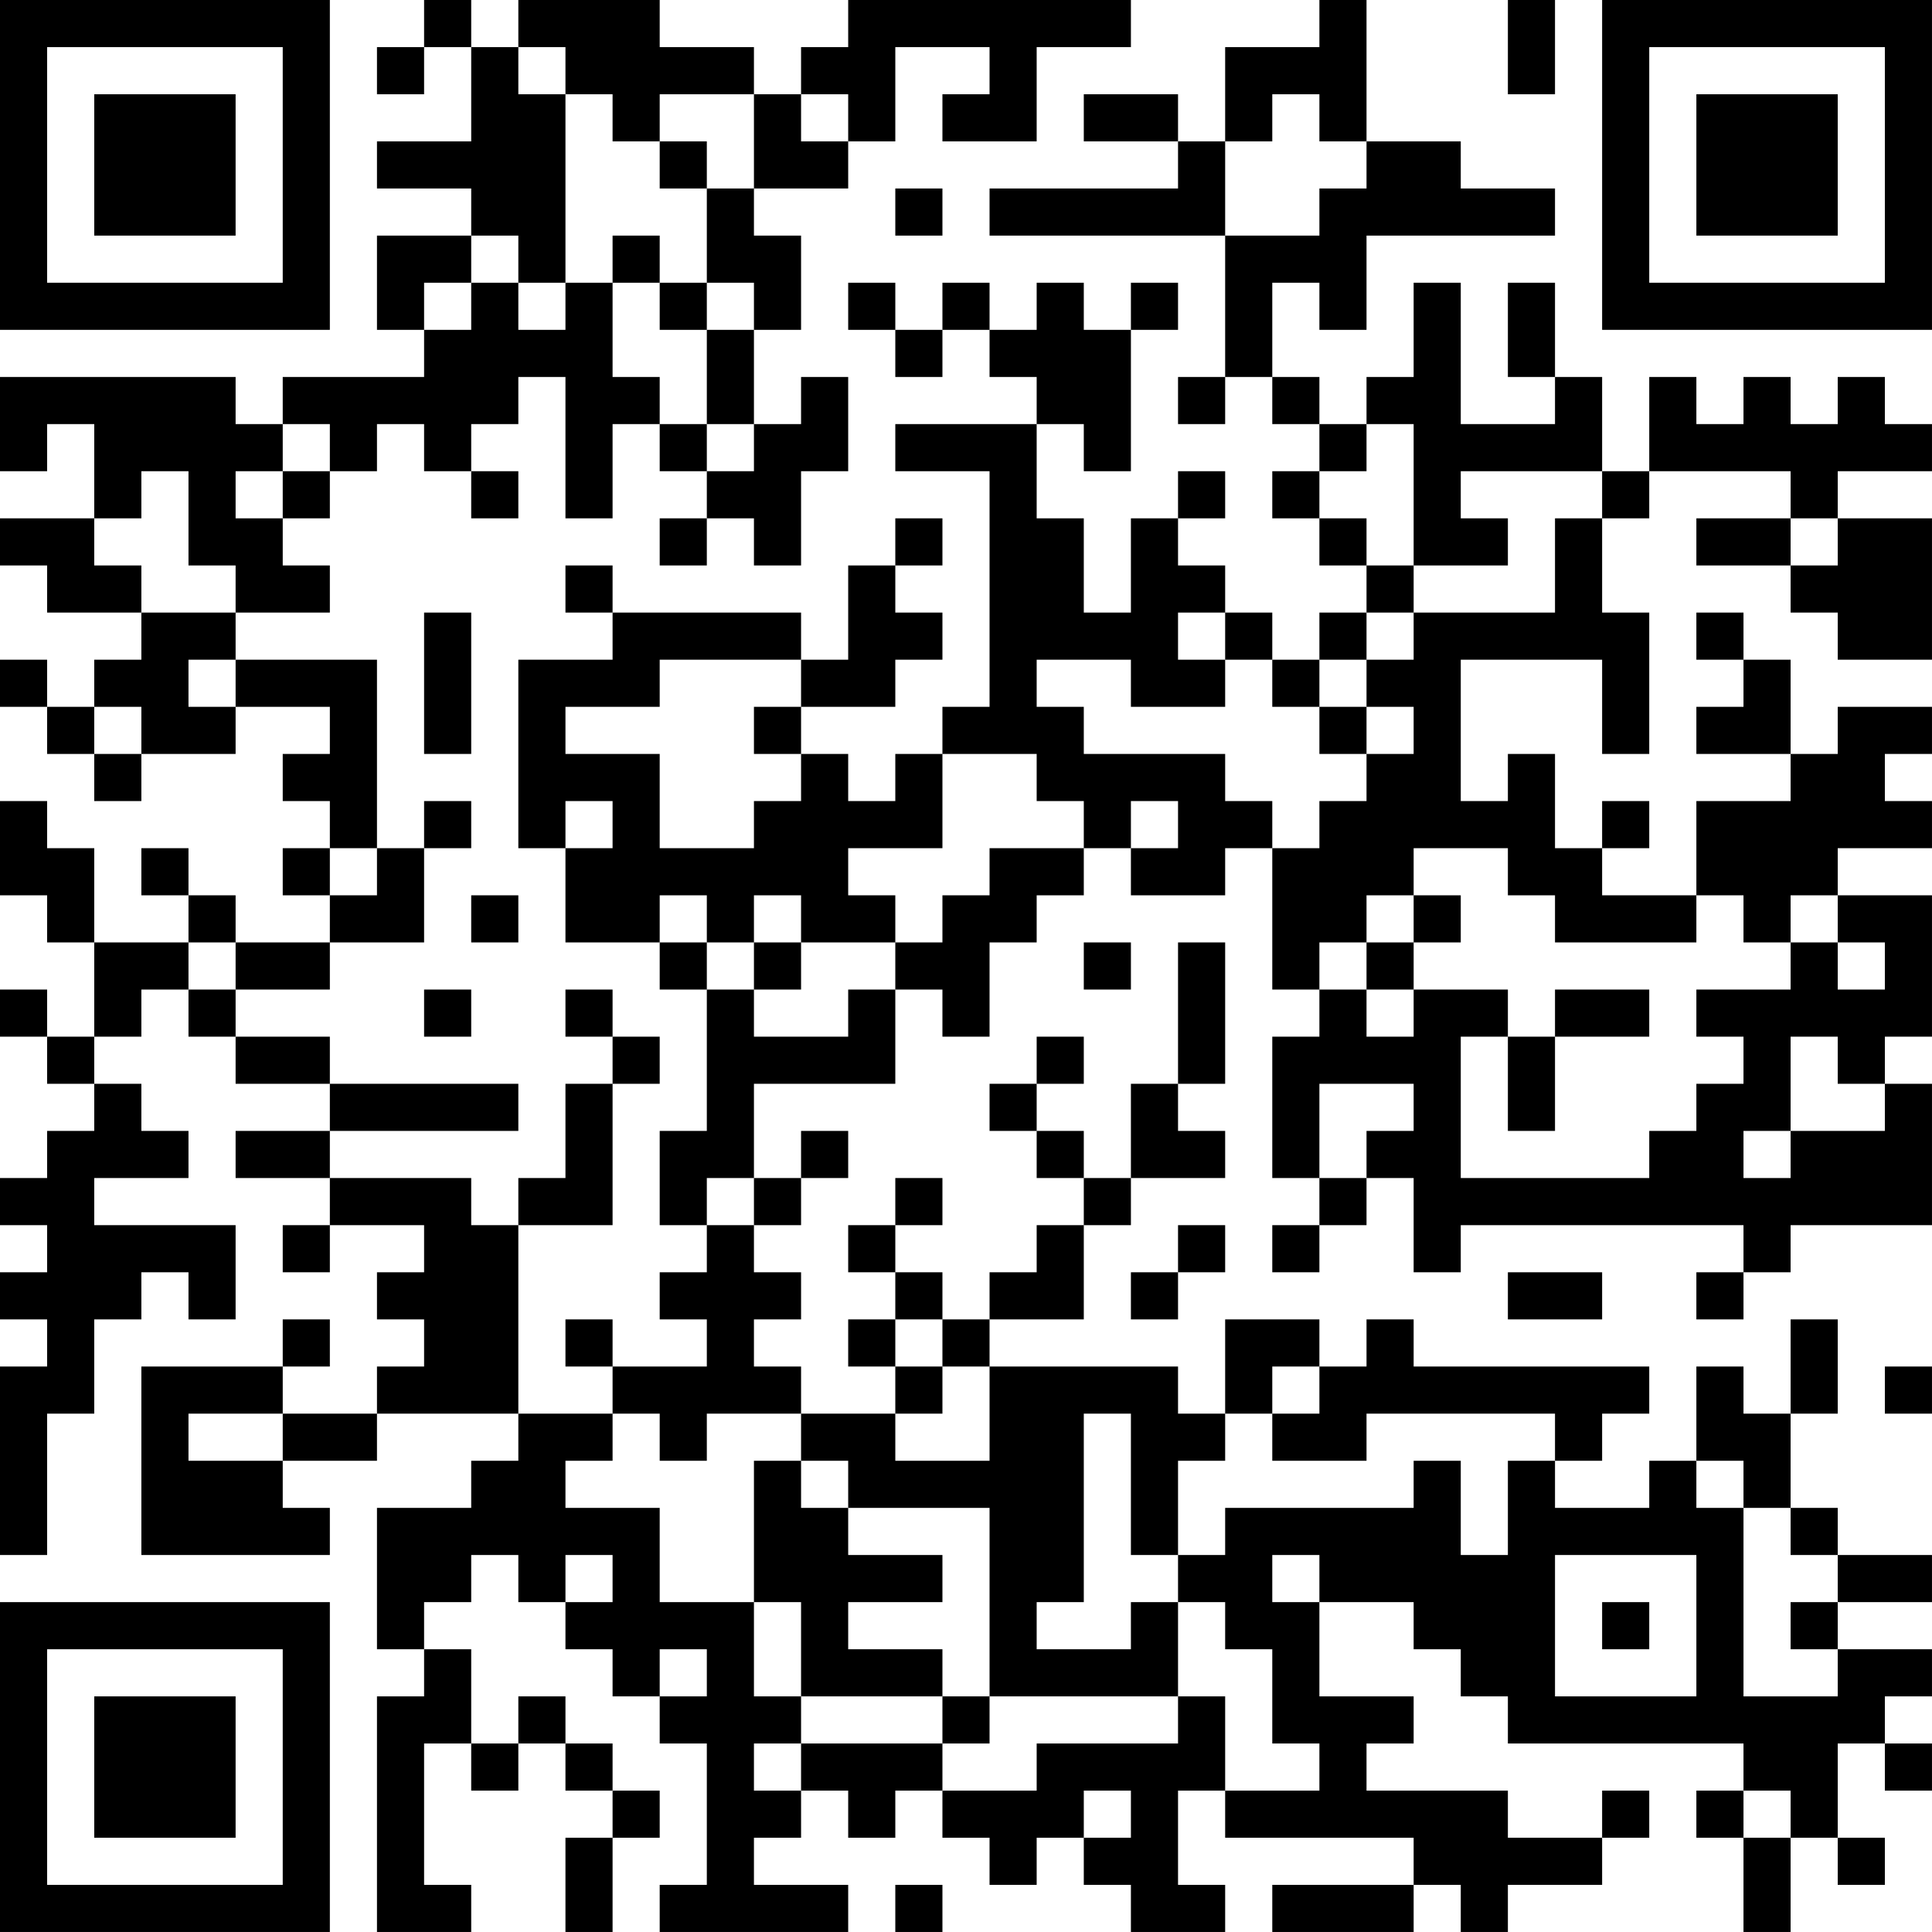 <?xml version="1.0" encoding="UTF-8"?>
<svg xmlns="http://www.w3.org/2000/svg" version="1.1" width="200" height="200" viewBox="0 0 200 200"><rect x="0" y="0" width="200" height="200" fill="#ffffff"/><g transform="scale(4.878)"><g transform="translate(0,0)"><path fill-rule="evenodd" d="M9 0L9 1L8 1L8 2L9 2L9 1L10 1L10 3L8 3L8 4L10 4L10 5L8 5L8 7L9 7L9 8L6 8L6 9L5 9L5 8L0 8L0 10L1 10L1 9L2 9L2 11L0 11L0 12L1 12L1 13L3 13L3 14L2 14L2 15L1 15L1 14L0 14L0 15L1 15L1 16L2 16L2 17L3 17L3 16L5 16L5 15L7 15L7 16L6 16L6 17L7 17L7 18L6 18L6 19L7 19L7 20L5 20L5 19L4 19L4 18L3 18L3 19L4 19L4 20L2 20L2 18L1 18L1 17L0 17L0 19L1 19L1 20L2 20L2 22L1 22L1 21L0 21L0 22L1 22L1 23L2 23L2 24L1 24L1 25L0 25L0 26L1 26L1 27L0 27L0 28L1 28L1 29L0 29L0 33L1 33L1 30L2 30L2 28L3 28L3 27L4 27L4 28L5 28L5 26L2 26L2 25L4 25L4 24L3 24L3 23L2 23L2 22L3 22L3 21L4 21L4 22L5 22L5 23L7 23L7 24L5 24L5 25L7 25L7 26L6 26L6 27L7 27L7 26L9 26L9 27L8 27L8 28L9 28L9 29L8 29L8 30L6 30L6 29L7 29L7 28L6 28L6 29L3 29L3 33L7 33L7 32L6 32L6 31L8 31L8 30L11 30L11 31L10 31L10 32L8 32L8 35L9 35L9 36L8 36L8 41L10 41L10 40L9 40L9 37L10 37L10 38L11 38L11 37L12 37L12 38L13 38L13 39L12 39L12 41L13 41L13 39L14 39L14 38L13 38L13 37L12 37L12 36L11 36L11 37L10 37L10 35L9 35L9 34L10 34L10 33L11 33L11 34L12 34L12 35L13 35L13 36L14 36L14 37L15 37L15 40L14 40L14 41L18 41L18 40L16 40L16 39L17 39L17 38L18 38L18 39L19 39L19 38L20 38L20 39L21 39L21 40L22 40L22 39L23 39L23 40L24 40L24 41L26 41L26 40L25 40L25 38L26 38L26 39L30 39L30 40L27 40L27 41L30 41L30 40L31 40L31 41L32 41L32 40L34 40L34 39L35 39L35 38L34 38L34 39L32 39L32 38L29 38L29 37L30 37L30 36L28 36L28 34L30 34L30 35L31 35L31 36L32 36L32 37L37 37L37 38L36 38L36 39L37 39L37 41L38 41L38 39L39 39L39 40L40 40L40 39L39 39L39 37L40 37L40 38L41 38L41 37L40 37L40 36L41 36L41 35L39 35L39 34L41 34L41 33L39 33L39 32L38 32L38 30L39 30L39 28L38 28L38 30L37 30L37 29L36 29L36 31L35 31L35 32L33 32L33 31L34 31L34 30L35 30L35 29L30 29L30 28L29 28L29 29L28 29L28 28L26 28L26 30L25 30L25 29L21 29L21 28L23 28L23 26L24 26L24 25L26 25L26 24L25 24L25 23L26 23L26 20L25 20L25 23L24 23L24 25L23 25L23 24L22 24L22 23L23 23L23 22L22 22L22 23L21 23L21 24L22 24L22 25L23 25L23 26L22 26L22 27L21 27L21 28L20 28L20 27L19 27L19 26L20 26L20 25L19 25L19 26L18 26L18 27L19 27L19 28L18 28L18 29L19 29L19 30L17 30L17 29L16 29L16 28L17 28L17 27L16 27L16 26L17 26L17 25L18 25L18 24L17 24L17 25L16 25L16 23L19 23L19 21L20 21L20 22L21 22L21 20L22 20L22 19L23 19L23 18L24 18L24 19L26 19L26 18L27 18L27 21L28 21L28 22L27 22L27 25L28 25L28 26L27 26L27 27L28 27L28 26L29 26L29 25L30 25L30 27L31 27L31 26L37 26L37 27L36 27L36 28L37 28L37 27L38 27L38 26L41 26L41 23L40 23L40 22L41 22L41 19L39 19L39 18L41 18L41 17L40 17L40 16L41 16L41 15L39 15L39 16L38 16L38 14L37 14L37 13L36 13L36 14L37 14L37 15L36 15L36 16L38 16L38 17L36 17L36 19L34 19L34 18L35 18L35 17L34 17L34 18L33 18L33 16L32 16L32 17L31 17L31 14L34 14L34 16L35 16L35 13L34 13L34 11L35 11L35 10L38 10L38 11L36 11L36 12L38 12L38 13L39 13L39 14L41 14L41 11L39 11L39 10L41 10L41 9L40 9L40 8L39 8L39 9L38 9L38 8L37 8L37 9L36 9L36 8L35 8L35 10L34 10L34 8L33 8L33 6L32 6L32 8L33 8L33 9L31 9L31 6L30 6L30 8L29 8L29 9L28 9L28 8L27 8L27 6L28 6L28 7L29 7L29 5L33 5L33 4L31 4L31 3L29 3L29 0L28 0L28 1L26 1L26 3L25 3L25 2L23 2L23 3L25 3L25 4L21 4L21 5L26 5L26 8L25 8L25 9L26 9L26 8L27 8L27 9L28 9L28 10L27 10L27 11L28 11L28 12L29 12L29 13L28 13L28 14L27 14L27 13L26 13L26 12L25 12L25 11L26 11L26 10L25 10L25 11L24 11L24 13L23 13L23 11L22 11L22 9L23 9L23 10L24 10L24 7L25 7L25 6L24 6L24 7L23 7L23 6L22 6L22 7L21 7L21 6L20 6L20 7L19 7L19 6L18 6L18 7L19 7L19 8L20 8L20 7L21 7L21 8L22 8L22 9L19 9L19 10L21 10L21 15L20 15L20 16L19 16L19 17L18 17L18 16L17 16L17 15L19 15L19 14L20 14L20 13L19 13L19 12L20 12L20 11L19 11L19 12L18 12L18 14L17 14L17 13L13 13L13 12L12 12L12 13L13 13L13 14L11 14L11 18L12 18L12 20L14 20L14 21L15 21L15 24L14 24L14 26L15 26L15 27L14 27L14 28L15 28L15 29L13 29L13 28L12 28L12 29L13 29L13 30L11 30L11 26L13 26L13 23L14 23L14 22L13 22L13 21L12 21L12 22L13 22L13 23L12 23L12 25L11 25L11 26L10 26L10 25L7 25L7 24L11 24L11 23L7 23L7 22L5 22L5 21L7 21L7 20L9 20L9 18L10 18L10 17L9 17L9 18L8 18L8 14L5 14L5 13L7 13L7 12L6 12L6 11L7 11L7 10L8 10L8 9L9 9L9 10L10 10L10 11L11 11L11 10L10 10L10 9L11 9L11 8L12 8L12 11L13 11L13 9L14 9L14 10L15 10L15 11L14 11L14 12L15 12L15 11L16 11L16 12L17 12L17 10L18 10L18 8L17 8L17 9L16 9L16 7L17 7L17 5L16 5L16 4L18 4L18 3L19 3L19 1L21 1L21 2L20 2L20 3L22 3L22 1L24 1L24 0L18 0L18 1L17 1L17 2L16 2L16 1L14 1L14 0L11 0L11 1L10 1L10 0ZM32 0L32 2L33 2L33 0ZM11 1L11 2L12 2L12 6L11 6L11 5L10 5L10 6L9 6L9 7L10 7L10 6L11 6L11 7L12 7L12 6L13 6L13 8L14 8L14 9L15 9L15 10L16 10L16 9L15 9L15 7L16 7L16 6L15 6L15 4L16 4L16 2L14 2L14 3L13 3L13 2L12 2L12 1ZM17 2L17 3L18 3L18 2ZM27 2L27 3L26 3L26 5L28 5L28 4L29 4L29 3L28 3L28 2ZM14 3L14 4L15 4L15 3ZM19 4L19 5L20 5L20 4ZM13 5L13 6L14 6L14 7L15 7L15 6L14 6L14 5ZM6 9L6 10L5 10L5 11L6 11L6 10L7 10L7 9ZM29 9L29 10L28 10L28 11L29 11L29 12L30 12L30 13L29 13L29 14L28 14L28 15L27 15L27 14L26 14L26 13L25 13L25 14L26 14L26 15L24 15L24 14L22 14L22 15L23 15L23 16L26 16L26 17L27 17L27 18L28 18L28 17L29 17L29 16L30 16L30 15L29 15L29 14L30 14L30 13L33 13L33 11L34 11L34 10L31 10L31 11L32 11L32 12L30 12L30 9ZM3 10L3 11L2 11L2 12L3 12L3 13L5 13L5 12L4 12L4 10ZM38 11L38 12L39 12L39 11ZM9 13L9 16L10 16L10 13ZM4 14L4 15L5 15L5 14ZM14 14L14 15L12 15L12 16L14 16L14 18L16 18L16 17L17 17L17 16L16 16L16 15L17 15L17 14ZM2 15L2 16L3 16L3 15ZM28 15L28 16L29 16L29 15ZM20 16L20 18L18 18L18 19L19 19L19 20L17 20L17 19L16 19L16 20L15 20L15 19L14 19L14 20L15 20L15 21L16 21L16 22L18 22L18 21L19 21L19 20L20 20L20 19L21 19L21 18L23 18L23 17L22 17L22 16ZM12 17L12 18L13 18L13 17ZM24 17L24 18L25 18L25 17ZM7 18L7 19L8 19L8 18ZM30 18L30 19L29 19L29 20L28 20L28 21L29 21L29 22L30 22L30 21L32 21L32 22L31 22L31 25L35 25L35 24L36 24L36 23L37 23L37 22L36 22L36 21L38 21L38 20L39 20L39 21L40 21L40 20L39 20L39 19L38 19L38 20L37 20L37 19L36 19L36 20L33 20L33 19L32 19L32 18ZM10 19L10 20L11 20L11 19ZM30 19L30 20L29 20L29 21L30 21L30 20L31 20L31 19ZM4 20L4 21L5 21L5 20ZM16 20L16 21L17 21L17 20ZM23 20L23 21L24 21L24 20ZM9 21L9 22L10 22L10 21ZM33 21L33 22L32 22L32 24L33 24L33 22L35 22L35 21ZM38 22L38 24L37 24L37 25L38 25L38 24L40 24L40 23L39 23L39 22ZM28 23L28 25L29 25L29 24L30 24L30 23ZM15 25L15 26L16 26L16 25ZM25 26L25 27L24 27L24 28L25 28L25 27L26 27L26 26ZM32 27L32 28L34 28L34 27ZM19 28L19 29L20 29L20 30L19 30L19 31L21 31L21 29L20 29L20 28ZM27 29L27 30L26 30L26 31L25 31L25 33L24 33L24 30L23 30L23 34L22 34L22 35L24 35L24 34L25 34L25 36L21 36L21 32L18 32L18 31L17 31L17 30L15 30L15 31L14 31L14 30L13 30L13 31L12 31L12 32L14 32L14 34L16 34L16 36L17 36L17 37L16 37L16 38L17 38L17 37L20 37L20 38L22 38L22 37L25 37L25 36L26 36L26 38L28 38L28 37L27 37L27 35L26 35L26 34L25 34L25 33L26 33L26 32L30 32L30 31L31 31L31 33L32 33L32 31L33 31L33 30L29 30L29 31L27 31L27 30L28 30L28 29ZM40 29L40 30L41 30L41 29ZM4 30L4 31L6 31L6 30ZM16 31L16 34L17 34L17 36L20 36L20 37L21 37L21 36L20 36L20 35L18 35L18 34L20 34L20 33L18 33L18 32L17 32L17 31ZM36 31L36 32L37 32L37 36L39 36L39 35L38 35L38 34L39 34L39 33L38 33L38 32L37 32L37 31ZM12 33L12 34L13 34L13 33ZM27 33L27 34L28 34L28 33ZM33 33L33 36L36 36L36 33ZM34 34L34 35L35 35L35 34ZM14 35L14 36L15 36L15 35ZM23 38L23 39L24 39L24 38ZM37 38L37 39L38 39L38 38ZM19 40L19 41L20 41L20 40ZM0 0L0 7L7 7L7 0ZM1 1L1 6L6 6L6 1ZM2 2L2 5L5 5L5 2ZM34 0L34 7L41 7L41 0ZM35 1L35 6L40 6L40 1ZM36 2L36 5L39 5L39 2ZM0 34L0 41L7 41L7 34ZM1 35L1 40L6 40L6 35ZM2 36L2 39L5 39L5 36Z" fill="#000000"/></g></g></svg>
